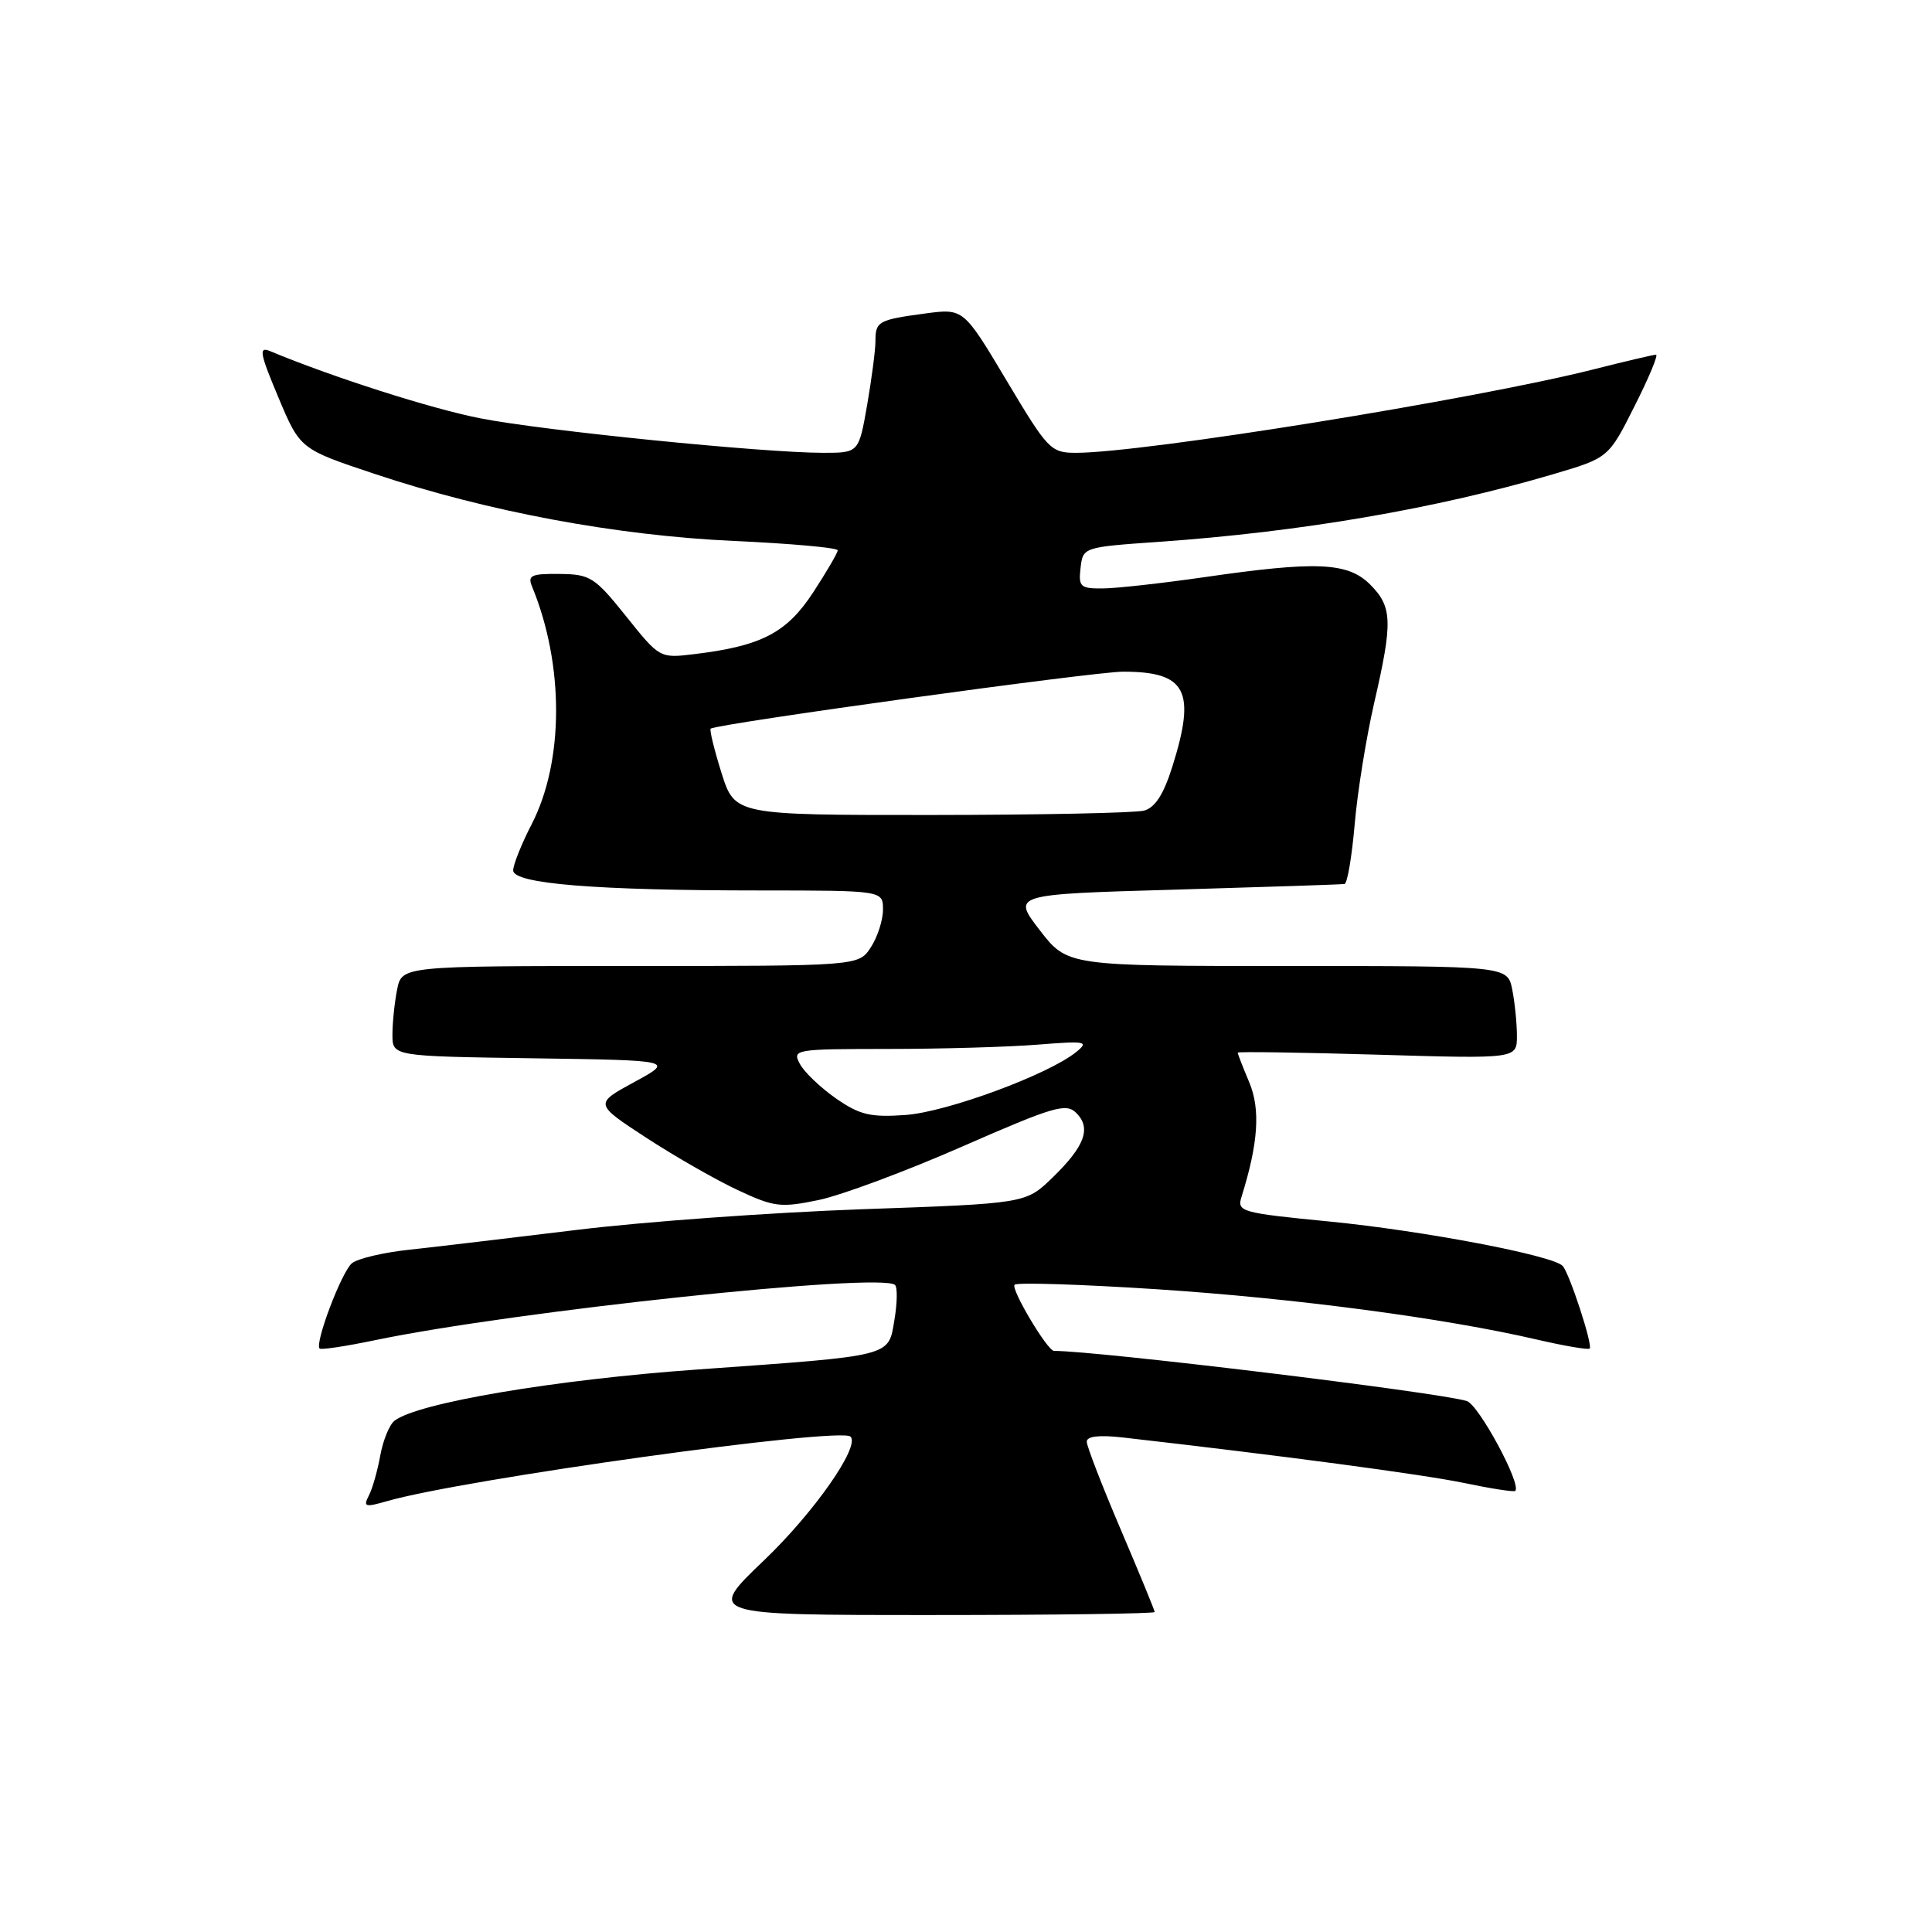 <?xml version="1.0" encoding="UTF-8" standalone="no"?>
<!DOCTYPE svg PUBLIC "-//W3C//DTD SVG 1.1//EN" "http://www.w3.org/Graphics/SVG/1.1/DTD/svg11.dtd" >
<svg xmlns="http://www.w3.org/2000/svg" xmlns:xlink="http://www.w3.org/1999/xlink" version="1.1" viewBox="0 0 256 256">
 <g >
 <path fill="currentColor"
d=" M 153.00 213.60 C 153.00 213.38 150.97 208.46 148.50 202.66 C 146.03 196.87 144.00 191.63 144.00 191.03 C 144.00 190.31 145.64 190.12 148.75 190.47 C 169.82 192.87 188.56 195.37 193.99 196.50 C 197.56 197.25 200.61 197.72 200.78 197.55 C 201.64 196.69 195.93 186.12 194.35 185.64 C 190.51 184.47 145.44 179.00 139.66 179.00 C 138.79 179.00 133.89 170.77 134.44 170.23 C 134.76 169.91 143.23 170.18 153.26 170.83 C 171.60 172.03 191.32 174.64 203.65 177.50 C 207.31 178.35 210.45 178.88 210.64 178.69 C 211.08 178.25 207.98 168.78 207.07 167.75 C 205.83 166.36 188.60 163.08 176.18 161.86 C 164.40 160.71 163.89 160.56 164.51 158.58 C 166.73 151.48 167.03 147.01 165.54 143.43 C 164.69 141.41 164.00 139.63 164.00 139.48 C 164.00 139.33 172.32 139.45 182.50 139.75 C 201.00 140.30 201.00 140.30 201.00 137.27 C 201.00 135.61 200.72 132.84 200.38 131.12 C 199.75 128.00 199.75 128.00 170.59 128.00 C 141.44 128.00 141.44 128.00 137.77 123.25 C 134.11 118.50 134.11 118.50 155.80 117.88 C 167.74 117.53 177.80 117.20 178.16 117.13 C 178.53 117.06 179.13 113.51 179.50 109.25 C 179.86 104.99 181.03 97.75 182.08 93.17 C 184.57 82.37 184.50 80.41 181.55 77.45 C 178.59 74.50 174.45 74.32 159.50 76.49 C 154.00 77.28 148.01 77.95 146.18 77.97 C 143.15 78.00 142.89 77.77 143.18 75.25 C 143.50 72.51 143.53 72.50 153.50 71.80 C 172.34 70.49 190.39 67.39 205.82 62.83 C 213.14 60.67 213.14 60.67 216.58 53.83 C 218.48 50.07 219.76 47.00 219.43 47.00 C 219.10 47.00 215.38 47.87 211.17 48.94 C 195.39 52.92 151.51 60.00 142.59 60.00 C 139.23 60.00 138.86 59.61 133.38 50.43 C 127.67 40.86 127.67 40.86 122.58 41.54 C 116.36 42.38 116.00 42.58 116.00 45.23 C 116.00 46.39 115.50 50.19 114.90 53.67 C 113.79 60.00 113.79 60.00 109.08 60.00 C 101.18 60.00 71.98 57.07 63.65 55.43 C 57.18 54.17 44.01 49.96 35.75 46.51 C 34.26 45.90 34.44 46.84 36.88 52.64 C 39.76 59.50 39.76 59.50 49.63 62.79 C 64.59 67.78 81.60 70.96 97.25 71.68 C 104.81 72.02 111.00 72.58 111.00 72.92 C 111.00 73.25 109.53 75.77 107.74 78.51 C 104.23 83.87 100.87 85.61 91.96 86.68 C 87.43 87.23 87.40 87.21 82.96 81.66 C 78.80 76.47 78.21 76.09 74.14 76.05 C 70.38 76.01 69.88 76.24 70.51 77.75 C 74.77 88.09 74.74 100.90 70.44 109.23 C 69.10 111.83 68.00 114.58 68.00 115.33 C 68.00 117.10 78.86 117.99 100.75 117.99 C 117.00 118.00 117.00 118.00 117.00 120.54 C 117.00 121.93 116.27 124.18 115.38 125.54 C 113.77 128.00 113.77 128.00 83.51 128.00 C 53.25 128.00 53.25 128.00 52.62 131.12 C 52.28 132.84 52.00 135.53 52.00 137.10 C 52.00 139.96 52.00 139.96 70.67 140.23 C 89.34 140.50 89.34 140.50 84.04 143.38 C 78.75 146.26 78.75 146.26 85.62 150.75 C 89.41 153.22 94.86 156.34 97.75 157.69 C 102.57 159.95 103.43 160.05 108.47 159.01 C 111.49 158.38 120.06 155.19 127.53 151.91 C 139.66 146.60 141.27 146.12 142.62 147.48 C 144.63 149.49 143.74 151.89 139.45 156.05 C 135.92 159.47 135.92 159.47 114.21 160.23 C 102.27 160.66 85.30 161.88 76.50 162.96 C 67.70 164.03 57.70 165.22 54.27 165.59 C 50.84 165.95 47.41 166.76 46.64 167.38 C 45.28 168.48 41.67 178.00 42.35 178.69 C 42.55 178.88 45.81 178.39 49.60 177.60 C 68.09 173.74 116.89 168.56 118.60 170.27 C 118.93 170.60 118.89 172.67 118.52 174.87 C 117.69 179.82 118.54 179.60 92.50 181.46 C 73.60 182.80 55.31 185.89 52.28 188.25 C 51.60 188.77 50.76 190.84 50.39 192.85 C 50.03 194.86 49.35 197.26 48.87 198.18 C 48.10 199.67 48.38 199.75 51.25 198.92 C 61.34 196.00 111.37 189.04 112.70 190.36 C 113.99 191.66 107.88 200.40 101.24 206.75 C 93.65 214.00 93.65 214.00 123.32 214.00 C 139.65 214.00 153.00 213.82 153.00 213.60 Z  M 110.77 145.55 C 108.73 144.12 106.57 142.07 105.99 140.98 C 104.96 139.05 105.28 139.00 117.71 138.99 C 124.75 138.99 133.65 138.73 137.50 138.42 C 143.91 137.91 144.34 137.99 142.60 139.40 C 138.91 142.39 125.49 147.34 120.00 147.74 C 115.34 148.07 113.93 147.74 110.77 145.55 Z  M 95.60 102.41 C 94.64 99.34 93.99 96.70 94.17 96.55 C 94.96 95.91 144.93 89.00 148.82 89.00 C 157.20 89.00 158.51 91.53 155.34 101.59 C 154.18 105.27 153.05 107.02 151.59 107.41 C 150.44 107.72 137.77 107.98 123.43 107.99 C 97.37 108.00 97.37 108.00 95.60 102.41 Z "/>
</g>
</svg>